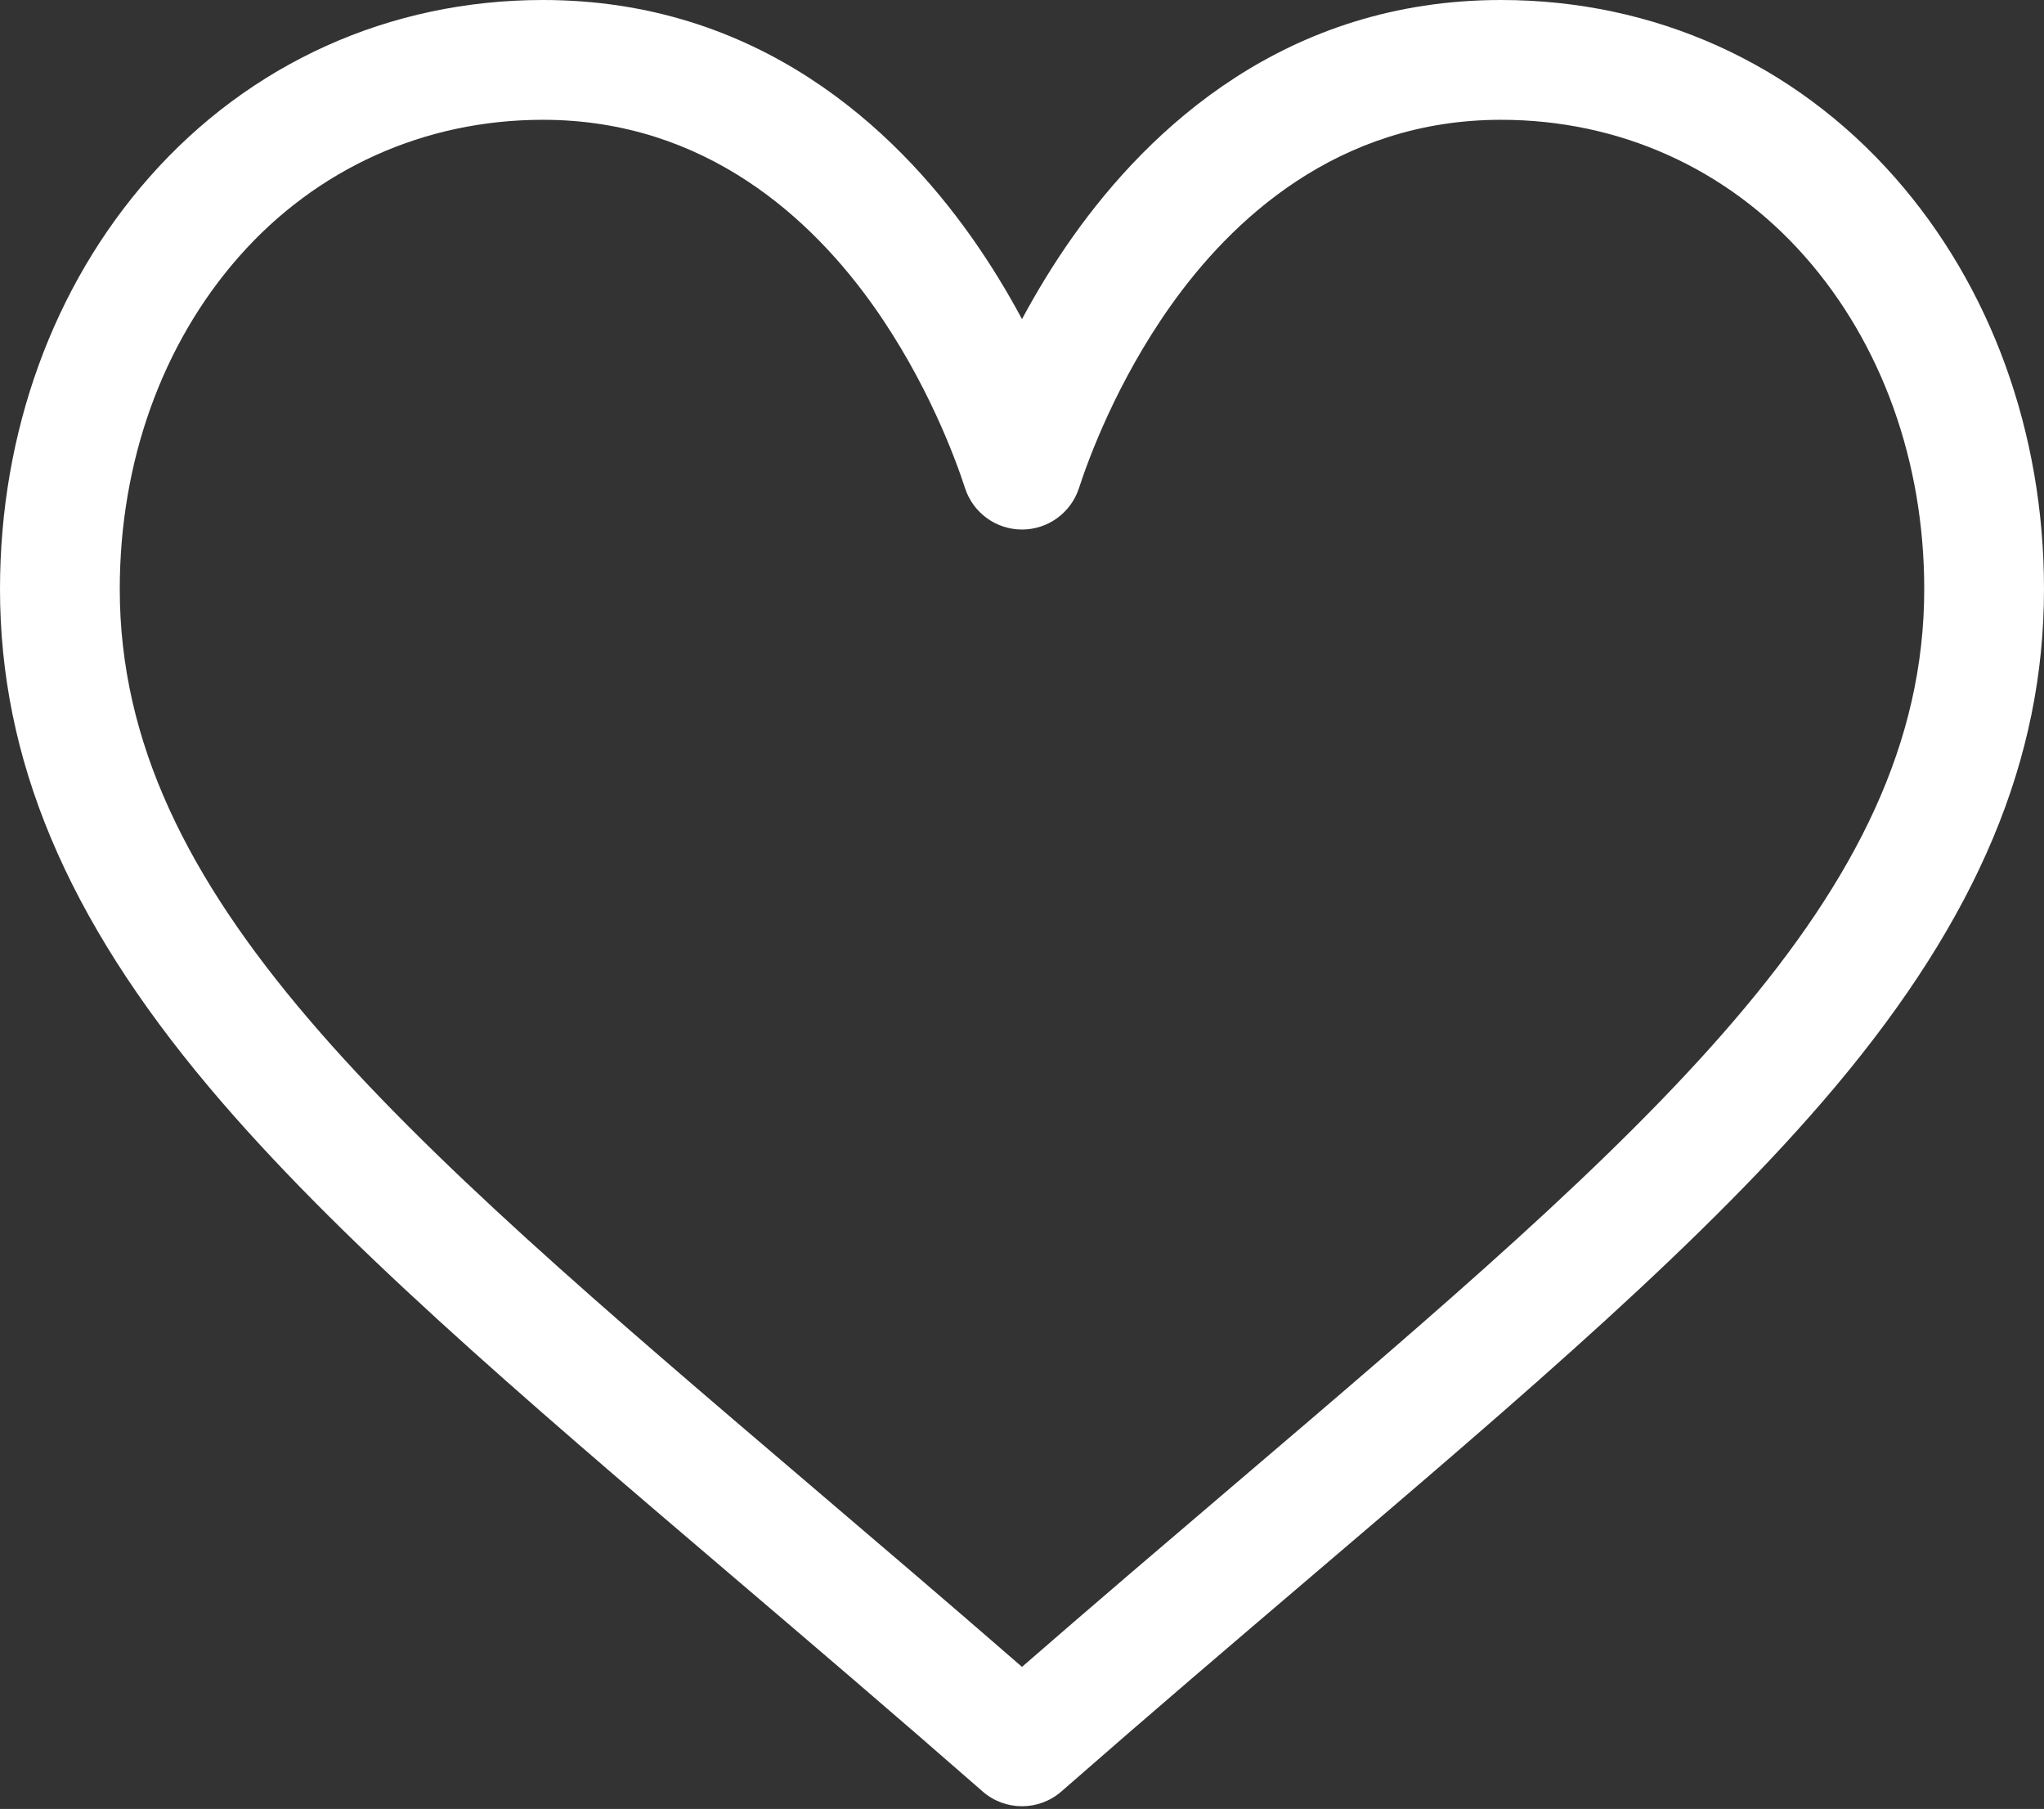 <svg width="512" height="453" viewBox="0 0 512 453" fill="none" xmlns="http://www.w3.org/2000/svg">
<rect x="0" y="0" width="512" height="453" fill="#333333" stroke="none"/>
<path d="M474.644 44.434C449.391 15.78 414.358 0 376 0C322.052 0 287.897 32.22 268.745 59.25C263.776 66.264 259.549 73.297 256 79.915C252.451 73.297 248.225 66.264 243.255 59.25C224.103 32.22 189.948 0 136 0C97.642 0 62.609 15.781 37.355 44.435C13.267 71.769 0 108.377 0 147.515C0 190.118 16.633 229.743 52.345 272.215C84.262 310.175 130.179 349.303 183.35 394.612C203.163 411.496 223.652 428.956 245.465 448.041L246.12 448.615C248.948 451.091 252.474 452.328 256 452.328C259.526 452.328 263.052 451.09 265.88 448.615L266.535 448.041C288.348 428.956 308.837 411.497 328.653 394.61C381.821 349.304 427.738 310.176 459.655 272.215C495.367 229.742 512 190.118 512 147.515C512 108.377 498.733 71.769 474.644 44.434ZM309.193 371.778C292.113 386.332 274.535 401.311 256 417.424C237.466 401.313 219.887 386.333 202.804 371.776C98.745 283.103 30 224.522 30 147.515C30 115.685 40.605 86.121 59.862 64.27C79.34 42.171 106.379 30 136 30C177.129 30 203.716 55.338 218.776 76.594C232.285 95.658 239.334 114.876 241.738 122.253C243.749 128.428 249.506 132.607 256 132.607C262.494 132.607 268.251 128.428 270.262 122.253C272.666 114.876 279.715 95.658 293.224 76.593C308.284 55.338 334.871 30 376 30C405.621 30 432.66 42.171 452.137 64.27C471.395 86.121 482 115.685 482 147.515C482 224.522 413.255 283.103 309.193 371.778Z" fill="white"/>
</svg>

